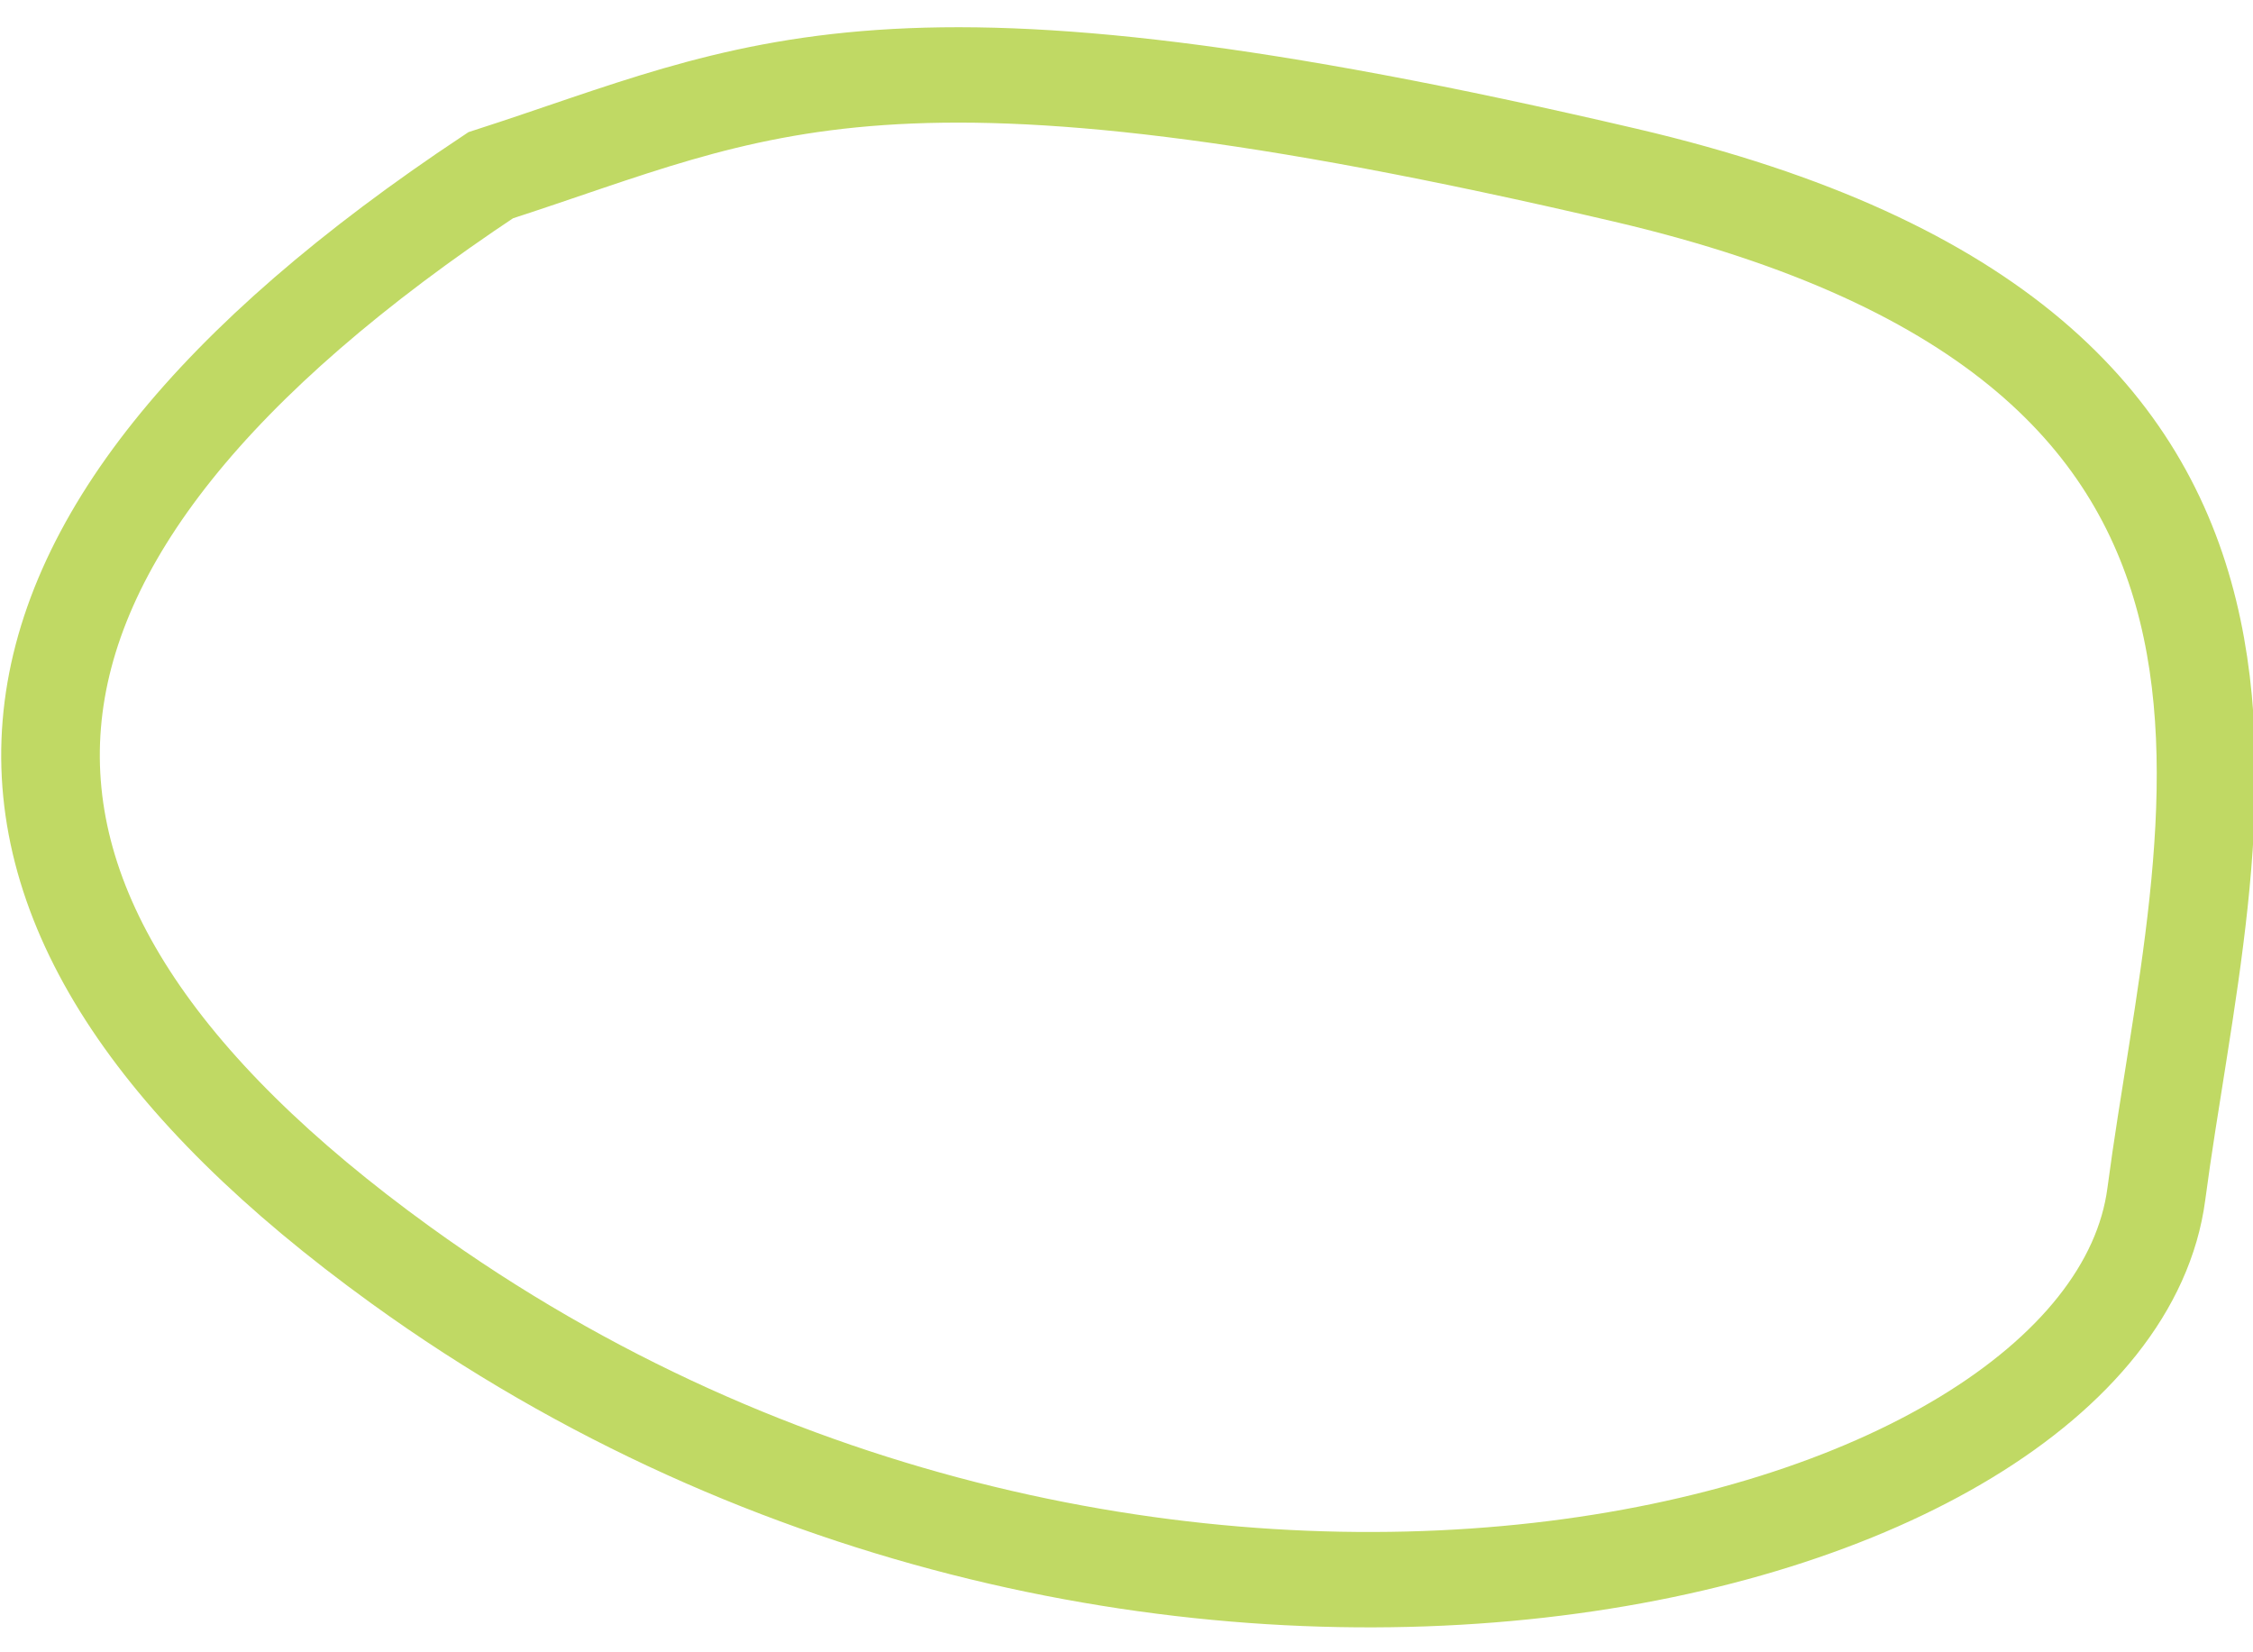 <svg id="e0hZfR6BVQI1" xmlns="http://www.w3.org/2000/svg" xmlns:xlink="http://www.w3.org/1999/xlink" viewBox="0 0 300 220" shape-rendering="geometricPrecision" text-rendering="geometricPrecision" width="300" height="220"><path d="M73.406,58.791q-84.46,57.963-9.108,114.27c75.352,56.307,173.061,31.466,178.029-7.452s21.529-88.601-53.823-106.818-87.773-9.108-115.098,0Z" transform="matrix(1.313 0 0 1.27-31.048-51.331)" fill="none" stroke="#c0d964" stroke-width="10"/></svg>
